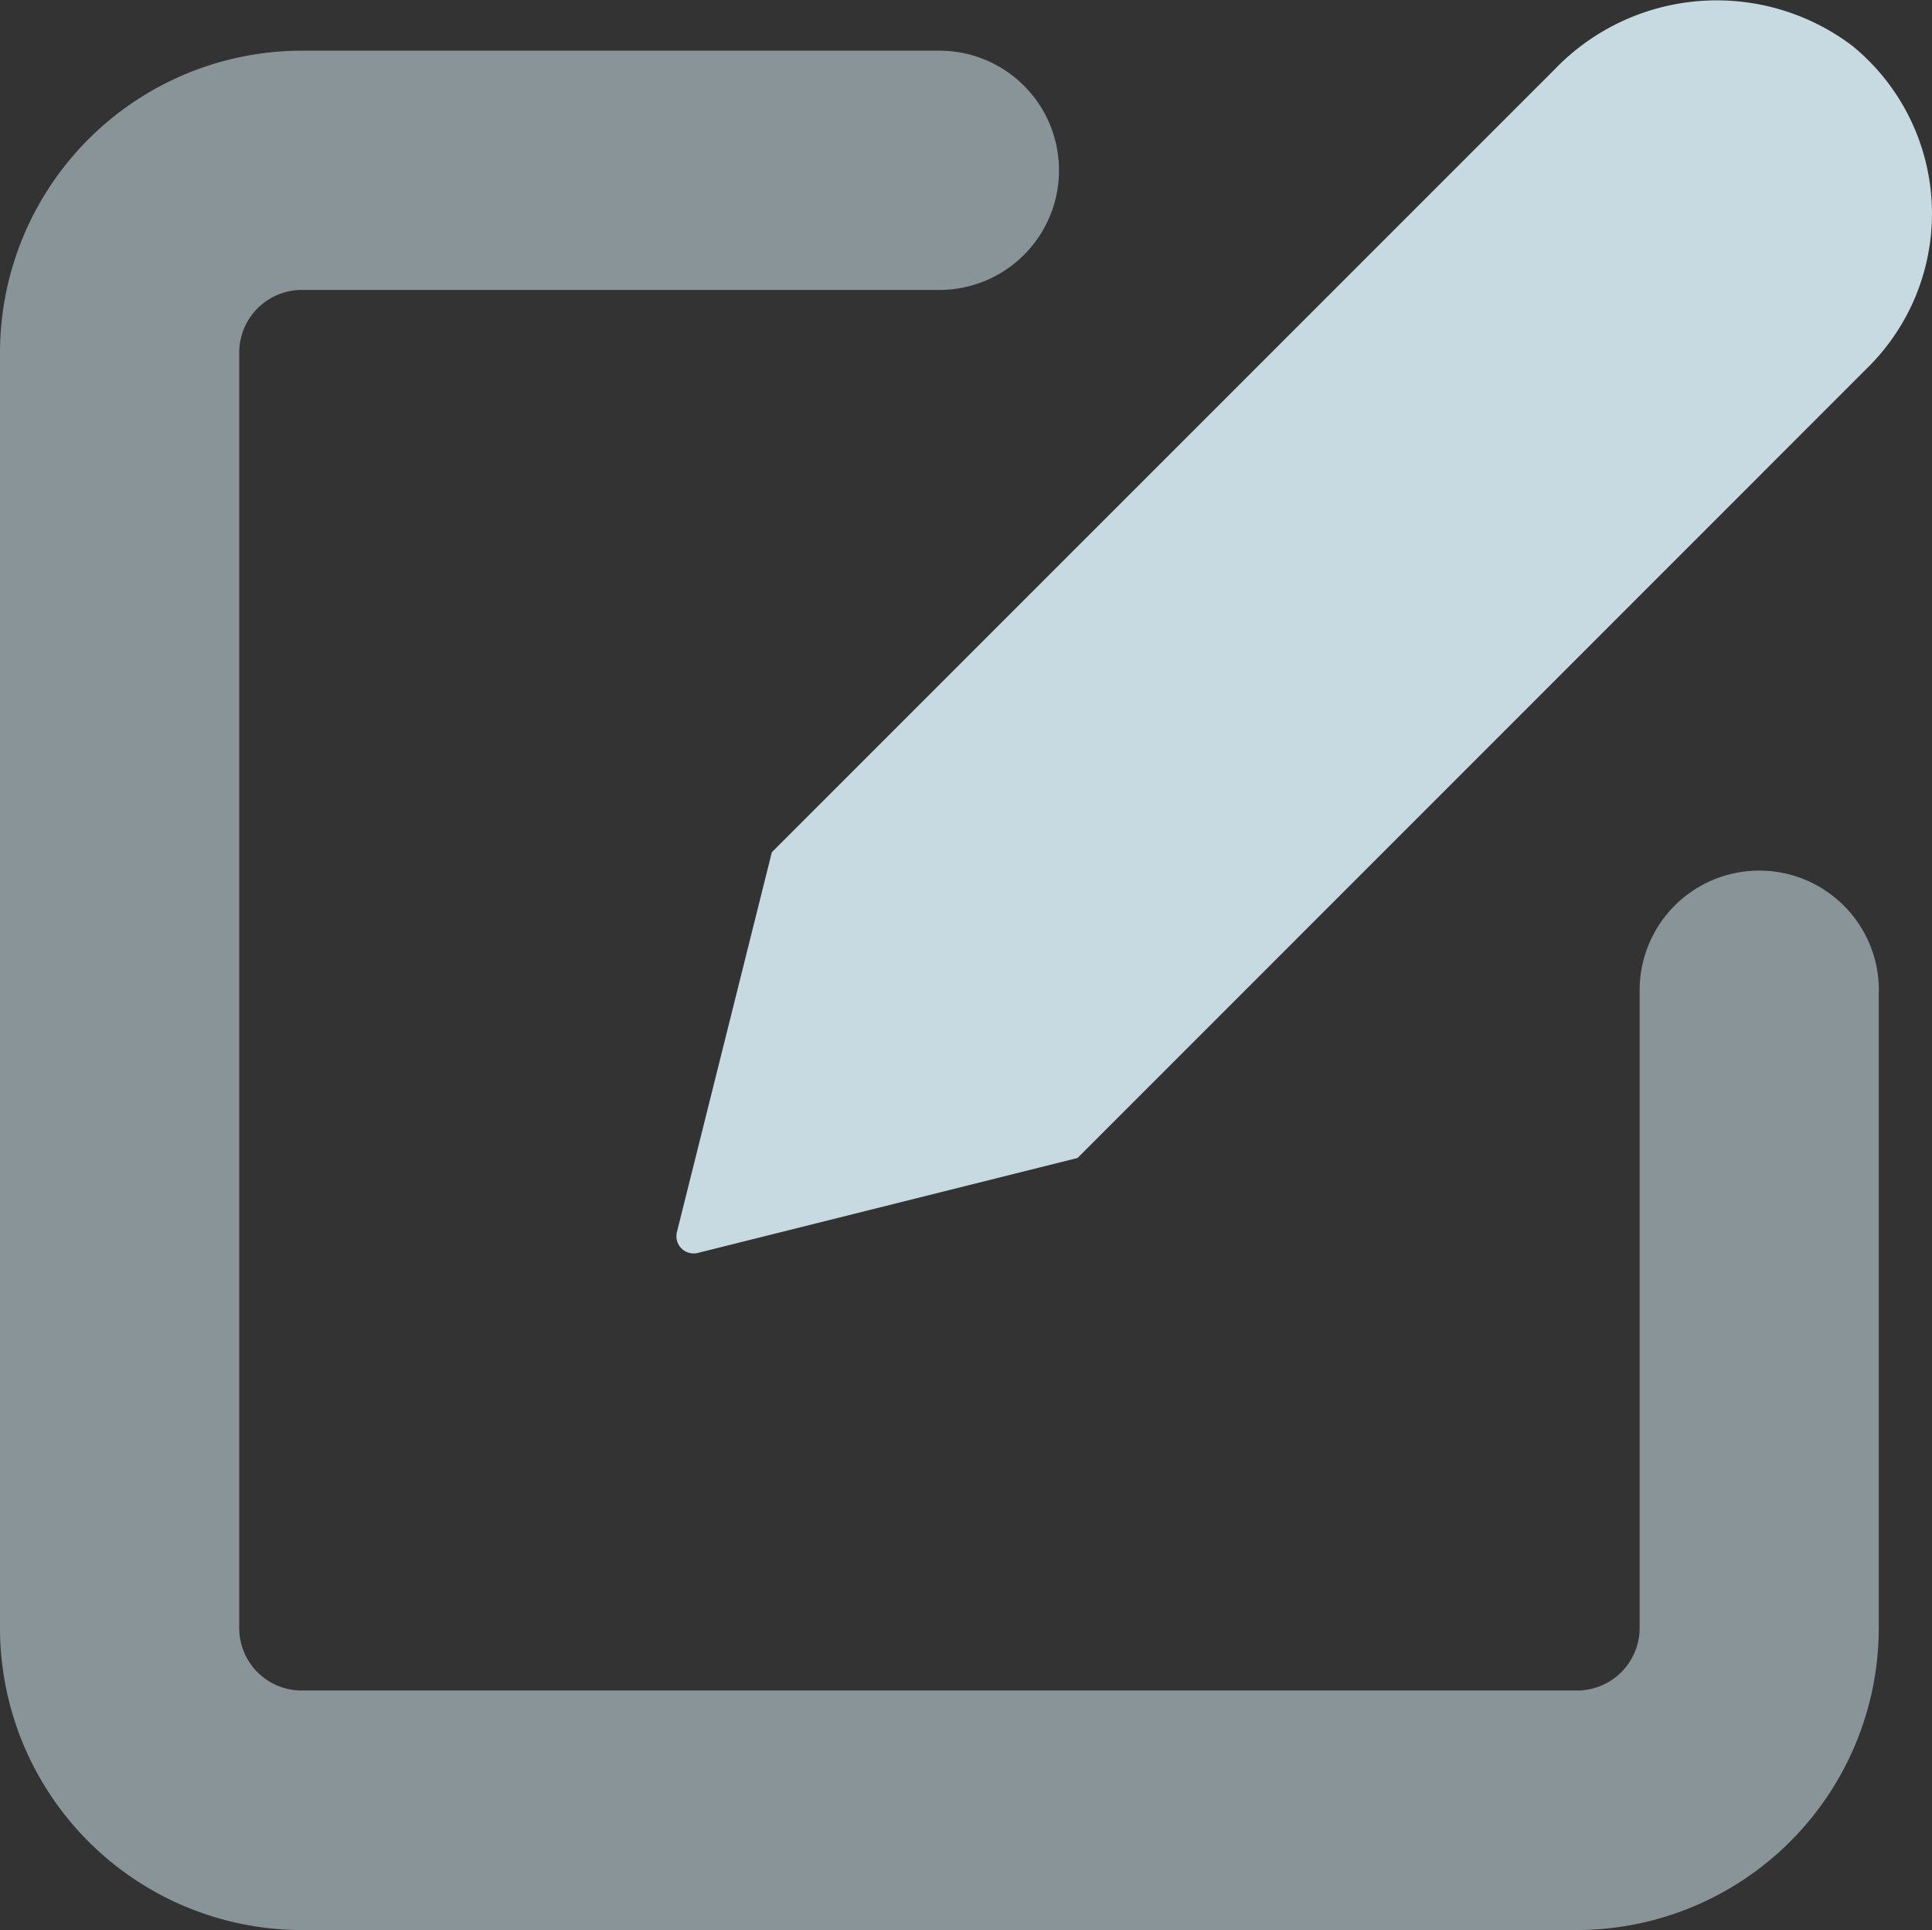 <svg xmlns="http://www.w3.org/2000/svg" width="22" height="21.974" viewBox="0 0 22 21.974"><rect x="0" y="0" width="22" height="21.974" fill="#333333" stroke="none"/><defs><style>.a,.c{fill:#e1f6ff;}.a{opacity:0.5;}.b{opacity:0.85;}</style></defs><path class="a" d="M21.394,11.274V18.535a3.442,3.442,0,0,1-3.436,3.439H3.436A3.44,3.44,0,0,1,0,18.535V4.016A3.44,3.44,0,0,1,3.436.577h7.261a1.362,1.362,0,1,1,0,2.724H3.436a.714.714,0,0,0-.712.715V18.535a.711.711,0,0,0,.712.712H17.959a.713.713,0,0,0,.712-.712V11.274a1.362,1.362,0,1,1,2.724,0Z"/><g class="b"><path class="c" d="M7.708,14.028,8.789,9.703,17.698.795A2.561,2.561,0,0,1,21.089.519a2.465,2.465,0,0,1,.192,3.653L12.27,13.184,7.946,14.265A.196.196,0,0,1,7.708,14.028ZM18.132,1.024h0Z"/></g></svg>